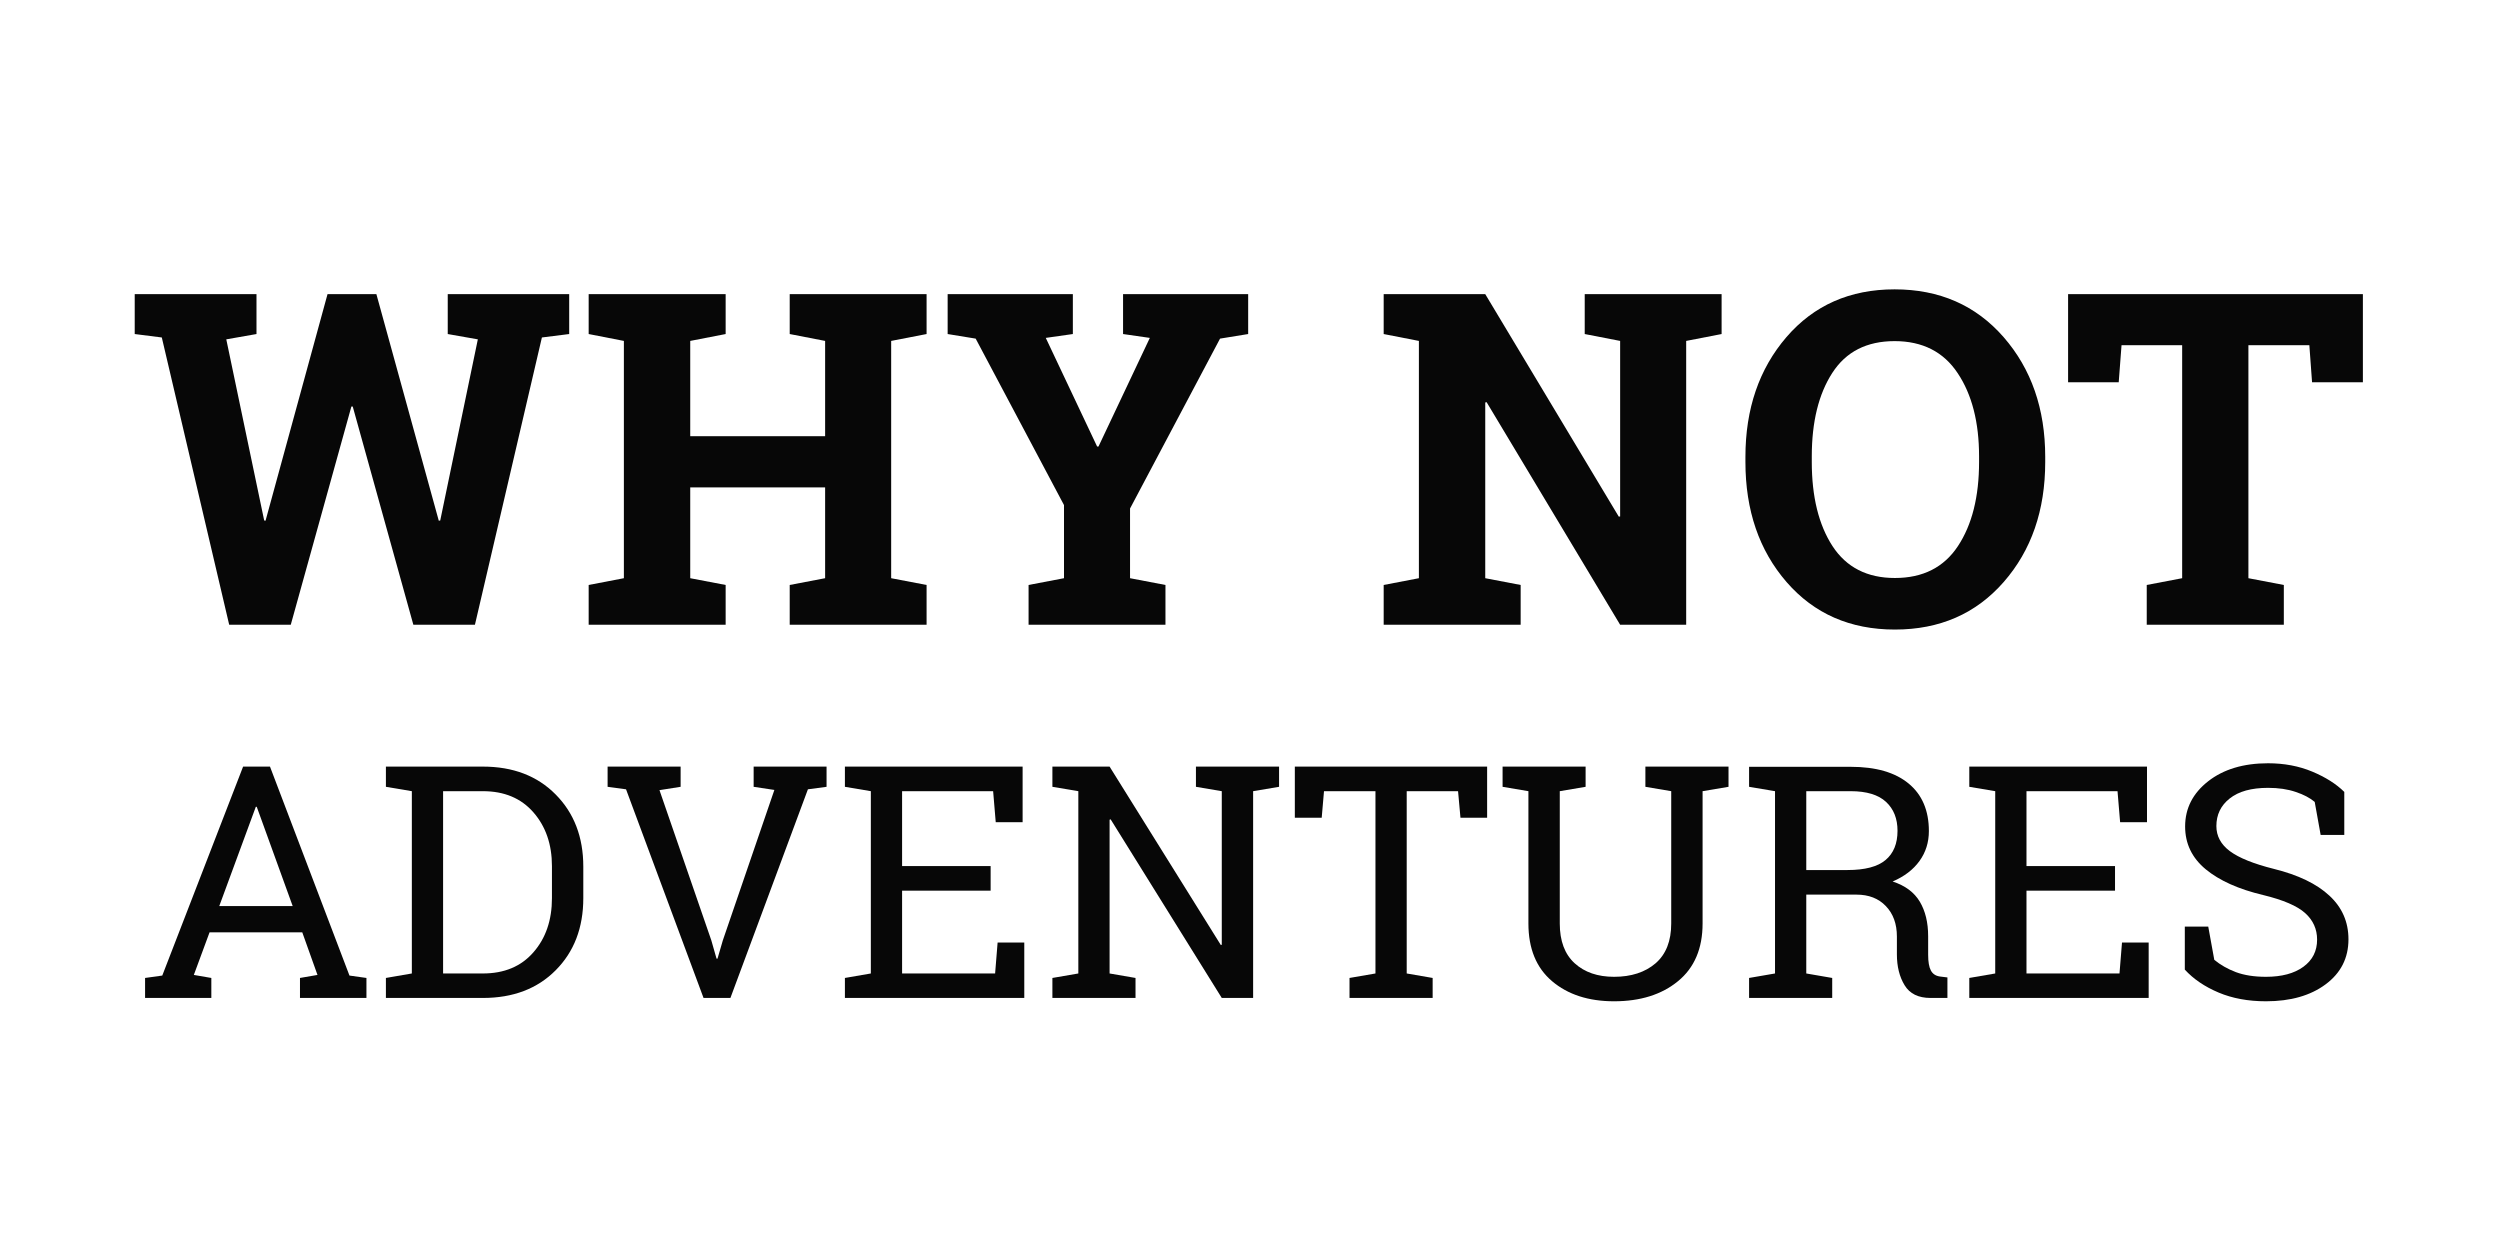 <svg xmlns="http://www.w3.org/2000/svg" xmlns:xlink="http://www.w3.org/1999/xlink" width="500" zoomAndPan="magnify" viewBox="0 0 375 187.5" height="250" preserveAspectRatio="xMidYMid meet" version="1.0"><defs><g/></defs><g fill="#070707" fill-opacity="1"><g transform="translate(19.223, 93.715)"><g><path d="M 66.156 -43.609 L 62.062 -43.094 L 52.016 0 L 42.781 0 L 33.688 -32.734 L 33.484 -32.734 L 24.391 0 L 15.156 0 L 5.047 -43.094 L 0.984 -43.609 L 0.984 -49.594 L 19.25 -49.594 L 19.25 -43.609 L 14.719 -42.812 L 20.406 -15.641 L 20.609 -15.609 L 29.906 -49.594 L 37.234 -49.594 L 46.594 -15.609 L 46.812 -15.641 L 52.453 -42.812 L 47.938 -43.609 L 47.938 -49.594 L 66.156 -49.594 Z M 66.156 -43.609 "/></g></g></g><g fill="#070707" fill-opacity="1"><g transform="translate(86.394, 93.715)"><g><path d="M 1.906 -43.609 L 1.906 -49.594 L 22.453 -49.594 L 22.453 -43.609 L 17.141 -42.578 L 17.141 -28.281 L 37.375 -28.281 L 37.375 -42.578 L 32.062 -43.609 L 32.062 -49.594 L 52.594 -49.594 L 52.594 -43.609 L 47.281 -42.578 L 47.281 -6.984 L 52.594 -5.969 L 52.594 0 L 32.062 0 L 32.062 -5.969 L 37.375 -6.984 L 37.375 -20.609 L 17.141 -20.609 L 17.141 -6.984 L 22.453 -5.969 L 22.453 0 L 1.906 0 L 1.906 -5.969 L 7.188 -6.984 L 7.188 -42.578 Z M 1.906 -43.609 "/></g></g></g><g fill="#070707" fill-opacity="1"><g transform="translate(140.928, 93.715)"><g><path d="M 20 -43.609 L 15.938 -43.031 L 23.641 -26.734 L 23.844 -26.734 L 31.547 -43.031 L 27.531 -43.609 L 27.531 -49.594 L 46.297 -49.594 L 46.297 -43.609 L 42.078 -42.922 L 28.578 -17.438 L 28.578 -6.984 L 33.891 -5.969 L 33.891 0 L 13.359 0 L 13.359 -5.969 L 18.672 -6.984 L 18.672 -17.953 L 5.422 -42.922 L 1.219 -43.609 L 1.219 -49.594 L 20 -49.594 Z M 20 -43.609 "/></g></g></g><g fill="#070707" fill-opacity="1"><g transform="translate(188.547, 93.715)"><g/></g></g><g fill="#070707" fill-opacity="1"><g transform="translate(205.646, 93.715)"><g><path d="M 52.594 -49.594 L 52.594 -43.609 L 47.281 -42.578 L 47.281 0 L 37.375 0 L 17.344 -33.391 L 17.141 -33.344 L 17.141 -6.984 L 22.453 -5.969 L 22.453 0 L 1.906 0 L 1.906 -5.969 L 7.188 -6.984 L 7.188 -42.578 L 1.906 -43.609 L 1.906 -49.594 L 17.141 -49.594 L 37.172 -16.219 L 37.375 -16.25 L 37.375 -42.578 L 32.062 -43.609 L 32.062 -49.594 Z M 52.594 -49.594 "/></g></g></g><g fill="#070707" fill-opacity="1"><g transform="translate(259.533, 93.715)"><g><path d="M 47.25 -24.422 C 47.25 -17.16 45.172 -11.156 41.016 -6.406 C 36.859 -1.656 31.422 0.719 24.703 0.719 C 17.992 0.719 12.578 -1.656 8.453 -6.406 C 4.336 -11.156 2.281 -17.16 2.281 -24.422 L 2.281 -25.172 C 2.281 -32.391 4.332 -38.383 8.438 -43.156 C 12.551 -47.926 17.957 -50.312 24.656 -50.312 C 31.383 -50.312 36.832 -47.926 41 -43.156 C 45.164 -38.383 47.25 -32.391 47.25 -25.172 Z M 37.328 -25.25 C 37.328 -30.375 36.258 -34.535 34.125 -37.734 C 32 -40.941 28.844 -42.547 24.656 -42.547 C 20.477 -42.547 17.363 -40.957 15.312 -37.781 C 13.258 -34.602 12.234 -30.426 12.234 -25.25 L 12.234 -24.422 C 12.234 -19.203 13.27 -14.992 15.344 -11.797 C 17.426 -8.609 20.547 -7.016 24.703 -7.016 C 28.898 -7.016 32.051 -8.609 34.156 -11.797 C 36.27 -14.992 37.328 -19.203 37.328 -24.422 Z M 37.328 -25.25 "/></g></g></g><g fill="#070707" fill-opacity="1"><g transform="translate(308.855, 93.715)"><g><path d="M 45.578 -49.594 L 45.578 -36.375 L 37.953 -36.375 L 37.547 -41.938 L 28.406 -41.938 L 28.406 -6.984 L 33.719 -5.969 L 33.719 0 L 13.156 0 L 13.156 -5.969 L 18.469 -6.984 L 18.469 -41.938 L 9.375 -41.938 L 8.953 -36.375 L 1.359 -36.375 L 1.359 -49.594 Z M 45.578 -49.594 "/></g></g></g><g fill="#070707" fill-opacity="1"><g transform="translate(20.45, 149.693)"><g><path d="M 1.312 -3 L 3.891 -3.359 L 16.016 -34.703 L 20.047 -34.703 L 31.969 -3.359 L 34.516 -3 L 34.516 0 L 24.547 0 L 24.547 -3 L 27.172 -3.453 L 24.891 -9.844 L 10.984 -9.844 L 8.625 -3.453 L 11.25 -3 L 11.25 0 L 1.312 0 Z M 12.438 -13.781 L 23.453 -13.781 L 18.062 -28.672 L 17.922 -28.672 Z M 12.438 -13.781 "/></g></g></g><g fill="#070707" fill-opacity="1"><g transform="translate(56.198, 149.693)"><g><path d="M 16.234 -34.703 C 20.766 -34.703 24.406 -33.305 27.156 -30.516 C 29.914 -27.734 31.297 -24.129 31.297 -19.703 L 31.297 -14.969 C 31.297 -10.531 29.914 -6.926 27.156 -4.156 C 24.406 -1.383 20.766 0 16.234 0 L 1.688 0 L 1.688 -3 L 5.578 -3.672 L 5.578 -31.016 L 1.688 -31.672 L 1.688 -34.703 Z M 10.266 -31.016 L 10.266 -3.672 L 16.234 -3.672 C 19.441 -3.672 21.969 -4.727 23.812 -6.844 C 25.664 -8.957 26.594 -11.664 26.594 -14.969 L 26.594 -19.766 C 26.594 -23.035 25.664 -25.727 23.812 -27.844 C 21.969 -29.957 19.441 -31.016 16.234 -31.016 Z M 10.266 -31.016 "/></g></g></g><g fill="#070707" fill-opacity="1"><g transform="translate(90.015, 149.693)"><g><path d="M 12.078 -31.672 L 8.906 -31.172 L 16.688 -8.625 L 17.469 -5.891 L 17.609 -5.891 L 18.406 -8.625 L 26.141 -31.203 L 23.031 -31.672 L 23.031 -34.703 L 33.969 -34.703 L 33.969 -31.672 L 31.172 -31.297 L 19.547 0 L 15.516 0 L 3.891 -31.297 L 1.125 -31.672 L 1.125 -34.703 L 12.078 -34.703 Z M 12.078 -31.672 "/></g></g></g><g fill="#070707" fill-opacity="1"><g transform="translate(125.048, 149.693)"><g><path d="M 1.688 0 L 1.688 -3 L 5.578 -3.672 L 5.578 -31.016 L 1.688 -31.672 L 1.688 -34.703 L 28.344 -34.703 L 28.344 -26.359 L 24.312 -26.359 L 23.922 -31.016 L 10.266 -31.016 L 10.266 -19.781 L 23.547 -19.781 L 23.547 -16.094 L 10.266 -16.094 L 10.266 -3.672 L 24.219 -3.672 L 24.594 -8.312 L 28.594 -8.312 L 28.594 0 Z M 1.688 0 "/></g></g></g><g fill="#070707" fill-opacity="1"><g transform="translate(156.172, 149.693)"><g><path d="M 35.688 -34.703 L 35.688 -31.672 L 31.797 -31.016 L 31.797 0 L 27.094 0 L 10.422 -26.797 L 10.266 -26.734 L 10.266 -3.672 L 14.156 -3 L 14.156 0 L 1.688 0 L 1.688 -3 L 5.578 -3.672 L 5.578 -31.016 L 1.688 -31.672 L 1.688 -34.703 L 10.266 -34.703 L 26.953 -7.938 L 27.094 -7.984 L 27.094 -31.016 L 23.219 -31.672 L 23.219 -34.703 Z M 35.688 -34.703 "/></g></g></g><g fill="#070707" fill-opacity="1"><g transform="translate(193.35, 149.693)"><g><path d="M 29.719 -34.703 L 29.719 -27.031 L 25.719 -27.031 L 25.359 -31.016 L 17.656 -31.016 L 17.656 -3.672 L 21.547 -3 L 21.547 0 L 9.078 0 L 9.078 -3 L 12.969 -3.672 L 12.969 -31.016 L 5.25 -31.016 L 4.906 -27.031 L 0.875 -27.031 L 0.875 -34.703 Z M 29.719 -34.703 "/></g></g></g><g fill="#070707" fill-opacity="1"><g transform="translate(223.95, 149.693)"><g><path d="M 13.891 -34.703 L 13.891 -31.672 L 10.016 -31.016 L 10.016 -11.172 C 10.016 -8.555 10.758 -6.566 12.25 -5.203 C 13.738 -3.848 15.707 -3.172 18.156 -3.172 C 20.727 -3.172 22.801 -3.844 24.375 -5.188 C 25.945 -6.539 26.734 -8.535 26.734 -11.172 L 26.734 -31.016 L 22.859 -31.672 L 22.859 -34.703 L 35.328 -34.703 L 35.328 -31.672 L 31.438 -31.016 L 31.438 -11.172 C 31.438 -7.41 30.207 -4.523 27.75 -2.516 C 25.301 -0.504 22.102 0.5 18.156 0.5 C 14.332 0.5 11.234 -0.504 8.859 -2.516 C 6.492 -4.523 5.312 -7.41 5.312 -11.172 L 5.312 -31.016 L 1.438 -31.672 L 1.438 -34.703 Z M 13.891 -34.703 "/></g></g></g><g fill="#070707" fill-opacity="1"><g transform="translate(260.675, 149.693)"><g><path d="M 16.922 -34.672 C 20.703 -34.672 23.602 -33.832 25.625 -32.156 C 27.645 -30.488 28.656 -28.113 28.656 -25.031 C 28.656 -23.344 28.188 -21.848 27.25 -20.547 C 26.312 -19.242 24.969 -18.219 23.219 -17.469 C 25.102 -16.852 26.461 -15.844 27.297 -14.438 C 28.129 -13.039 28.547 -11.316 28.547 -9.266 L 28.547 -6.484 C 28.547 -5.422 28.68 -4.633 28.953 -4.125 C 29.223 -3.613 29.672 -3.312 30.297 -3.219 L 31.438 -3.078 L 31.438 0 L 28.906 0 C 27.082 0 25.785 -0.633 25.016 -1.906 C 24.242 -3.176 23.859 -4.719 23.859 -6.531 L 23.859 -9.219 C 23.859 -11.113 23.305 -12.633 22.203 -13.781 C 21.109 -14.926 19.641 -15.5 17.797 -15.5 L 10.266 -15.5 L 10.266 -3.672 L 14.156 -3 L 14.156 0 L 1.688 0 L 1.688 -3 L 5.578 -3.672 L 5.578 -31.016 L 1.688 -31.672 L 1.688 -34.672 Z M 10.266 -19.188 L 16.453 -19.188 C 19.066 -19.188 20.969 -19.688 22.156 -20.688 C 23.352 -21.688 23.953 -23.148 23.953 -25.078 C 23.953 -26.898 23.379 -28.344 22.234 -29.406 C 21.086 -30.477 19.316 -31.016 16.922 -31.016 L 10.266 -31.016 Z M 10.266 -19.188 "/></g></g></g><g fill="#070707" fill-opacity="1"><g transform="translate(293.706, 149.693)"><g><path d="M 1.688 0 L 1.688 -3 L 5.578 -3.672 L 5.578 -31.016 L 1.688 -31.672 L 1.688 -34.703 L 28.344 -34.703 L 28.344 -26.359 L 24.312 -26.359 L 23.922 -31.016 L 10.266 -31.016 L 10.266 -19.781 L 23.547 -19.781 L 23.547 -16.094 L 10.266 -16.094 L 10.266 -3.672 L 24.219 -3.672 L 24.594 -8.312 L 28.594 -8.312 L 28.594 0 Z M 1.688 0 "/></g></g></g><g fill="#070707" fill-opacity="1"><g transform="translate(324.831, 149.693)"><g><path d="M 26.812 -24.453 L 23.266 -24.453 L 22.375 -29.406 C 21.664 -30.008 20.711 -30.508 19.516 -30.906 C 18.328 -31.312 16.945 -31.516 15.375 -31.516 C 12.875 -31.516 10.957 -30.984 9.625 -29.922 C 8.289 -28.867 7.625 -27.488 7.625 -25.781 C 7.625 -24.281 8.301 -23.023 9.656 -22.016 C 11.02 -21.004 13.219 -20.117 16.25 -19.359 C 19.906 -18.453 22.68 -17.113 24.578 -15.344 C 26.484 -13.582 27.438 -11.398 27.438 -8.797 C 27.438 -5.992 26.297 -3.742 24.016 -2.047 C 21.734 -0.348 18.75 0.5 15.062 0.5 C 12.395 0.5 10.023 0.062 7.953 -0.812 C 5.879 -1.688 4.191 -2.832 2.891 -4.25 L 2.891 -10.703 L 6.406 -10.703 L 7.312 -5.719 C 8.219 -4.969 9.297 -4.352 10.547 -3.875 C 11.805 -3.406 13.312 -3.172 15.062 -3.172 C 17.426 -3.172 19.297 -3.672 20.672 -4.672 C 22.047 -5.672 22.734 -7.031 22.734 -8.75 C 22.734 -10.332 22.133 -11.66 20.938 -12.734 C 19.75 -13.805 17.648 -14.707 14.641 -15.438 C 10.961 -16.312 8.094 -17.598 6.031 -19.297 C 3.969 -21.004 2.938 -23.145 2.938 -25.719 C 2.938 -28.438 4.086 -30.695 6.391 -32.5 C 8.691 -34.301 11.688 -35.203 15.375 -35.203 C 17.801 -35.203 20.008 -34.785 22 -33.953 C 24 -33.117 25.602 -32.102 26.812 -30.906 Z M 26.812 -24.453 "/></g></g></g></svg>